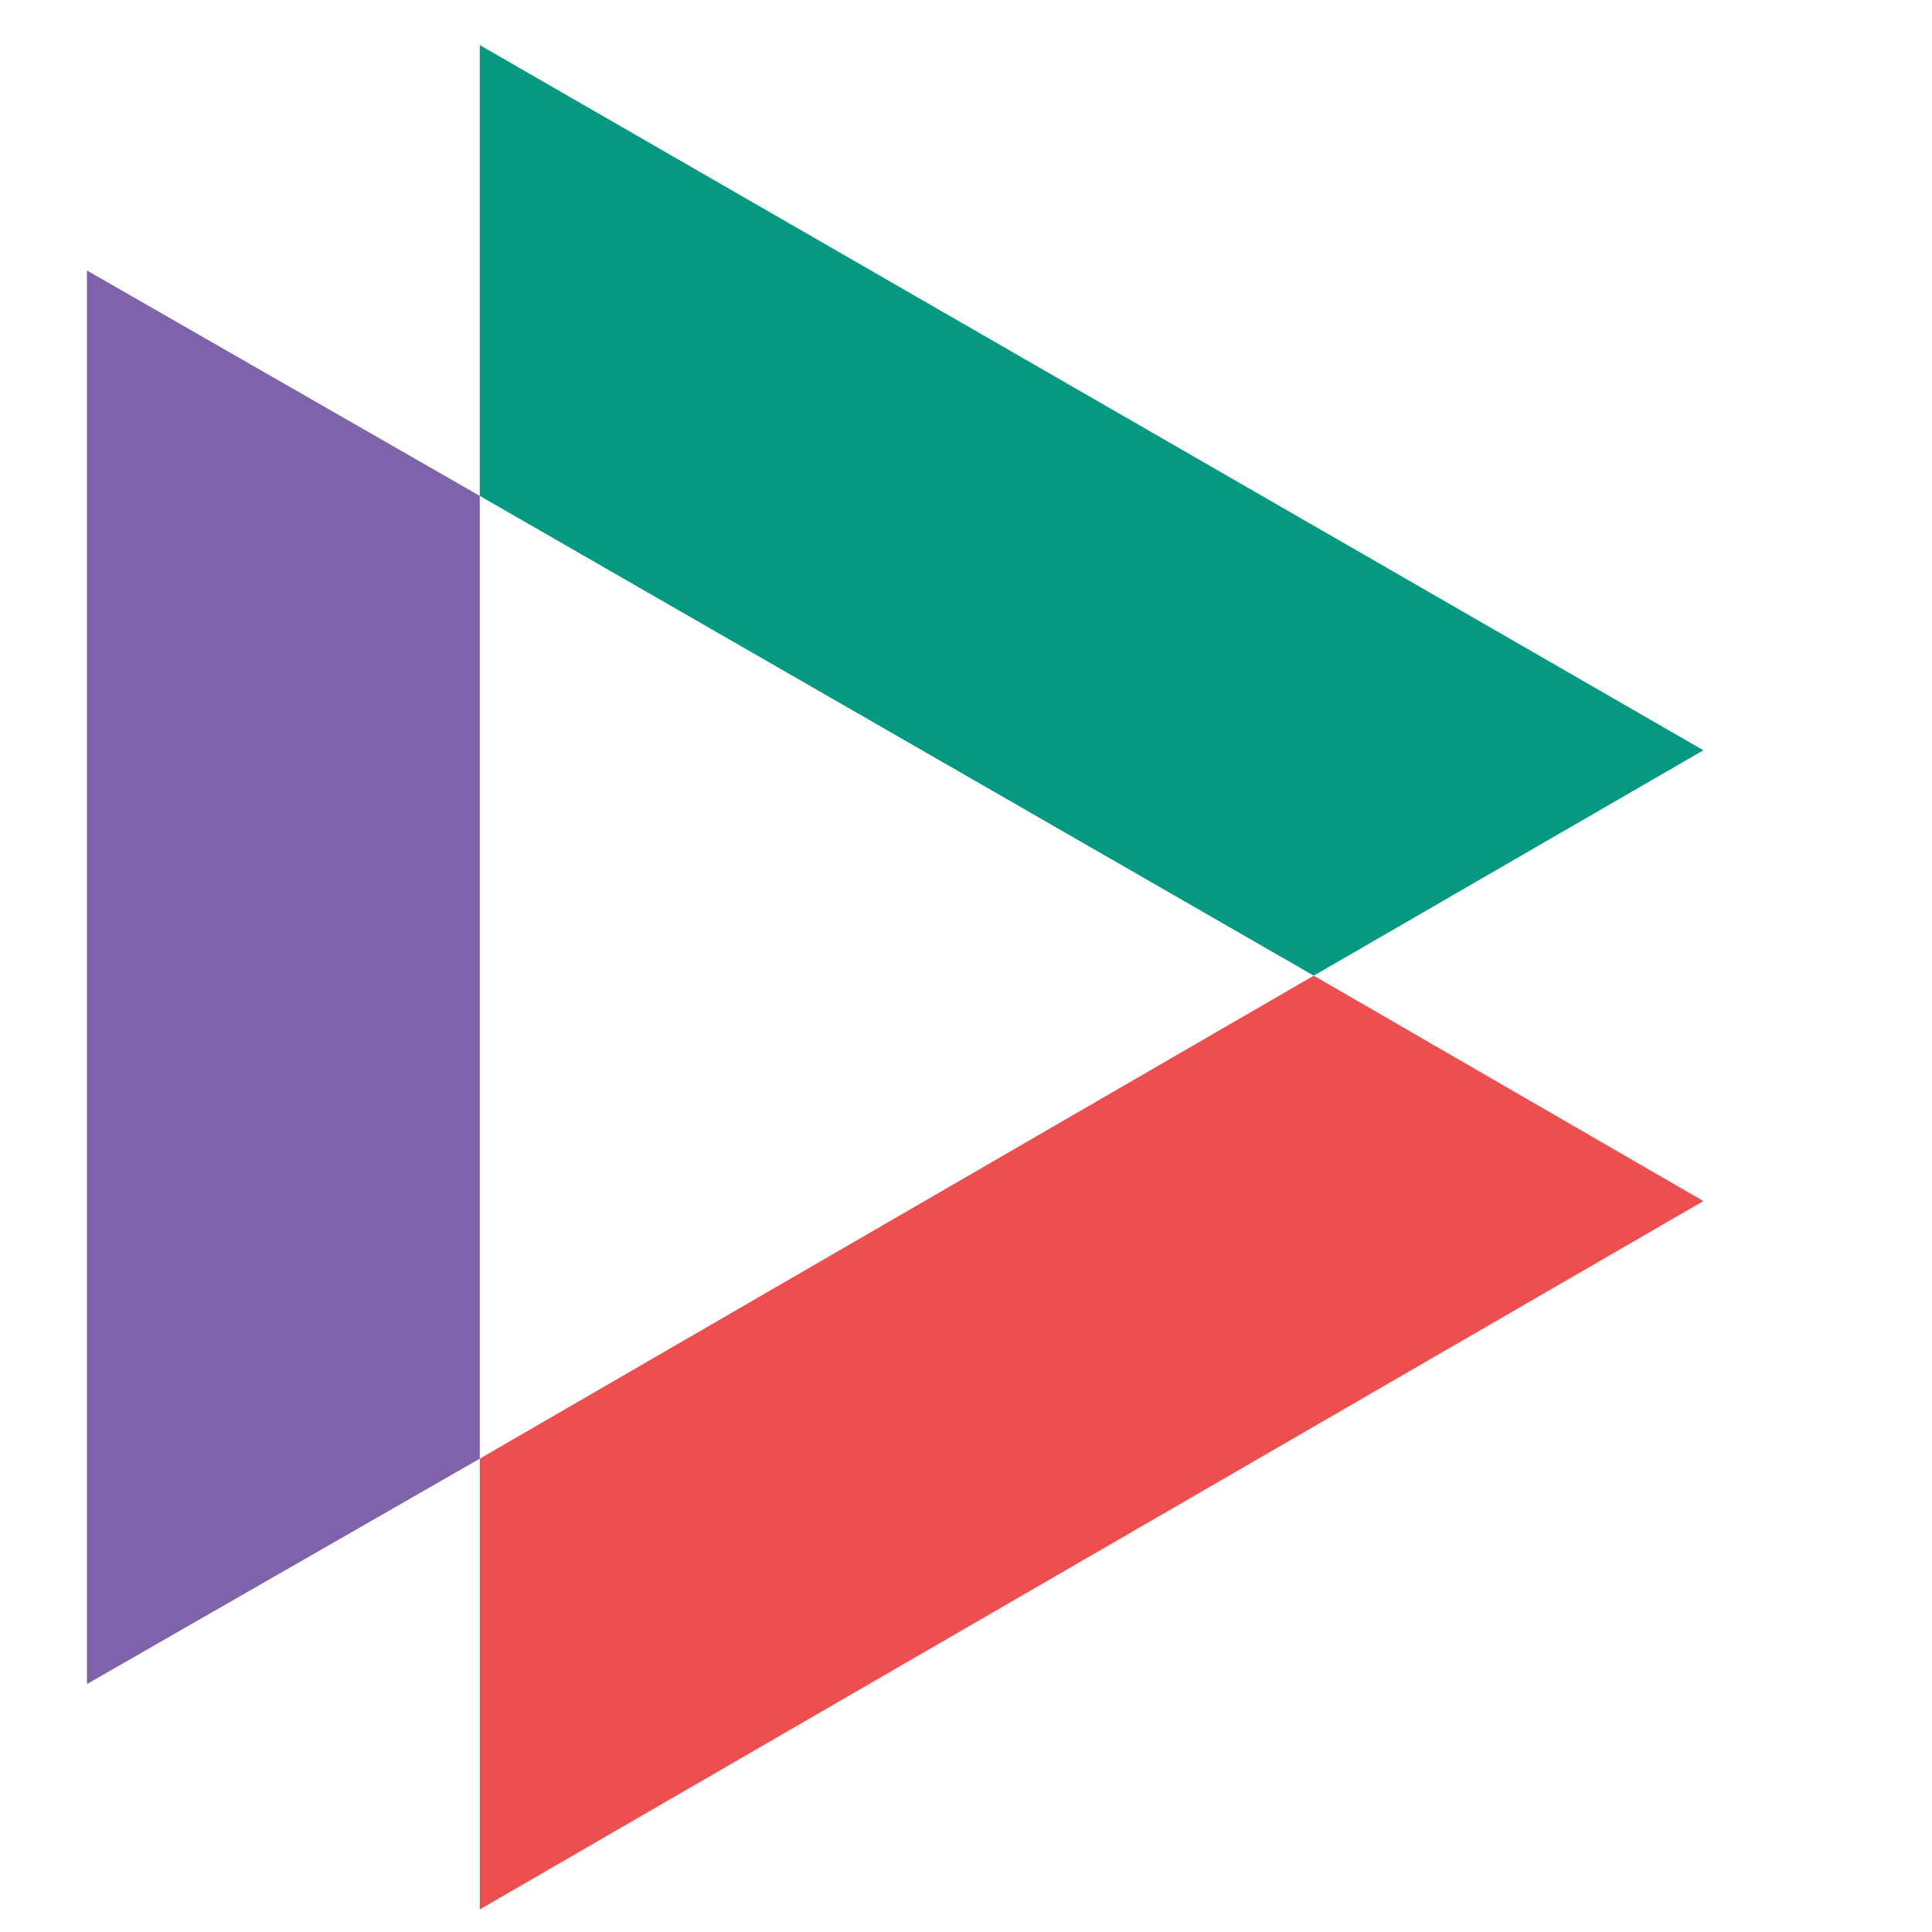 <?xml version="1.0" encoding="utf-8"?>
<!-- Generator: Adobe Illustrator 24.0.1, SVG Export Plug-In . SVG Version: 6.00 Build 0)  -->
<svg version="1.1" id="Layer_1" xmlns="http://www.w3.org/2000/svg" xmlns:xlink="http://www.w3.org/1999/xlink" x="0px" y="0px"
	 viewBox="0 0 60 60" style="enable-background:new 0 0 60 60;" xml:space="preserve">
<style type="text/css">
	.st0{fill:#EF4E4F;}
	.st1{fill:#7E63AA;}
	.st2{fill:#059981;}
</style>
<g>
	<polygon class="st0" points="14.9,59.3 52.9,37.3 40.8,30.3 14.9,45.3 	"/>
	<polygon class="st1" points="14.9,15.4 2.7,8.4 2.7,52.3 14.9,45.3 	"/>
	<polygon class="st2" points="52.9,23.3 14.9,1.4 14.9,15.4 40.8,30.3 	"/>
</g>
</svg>
